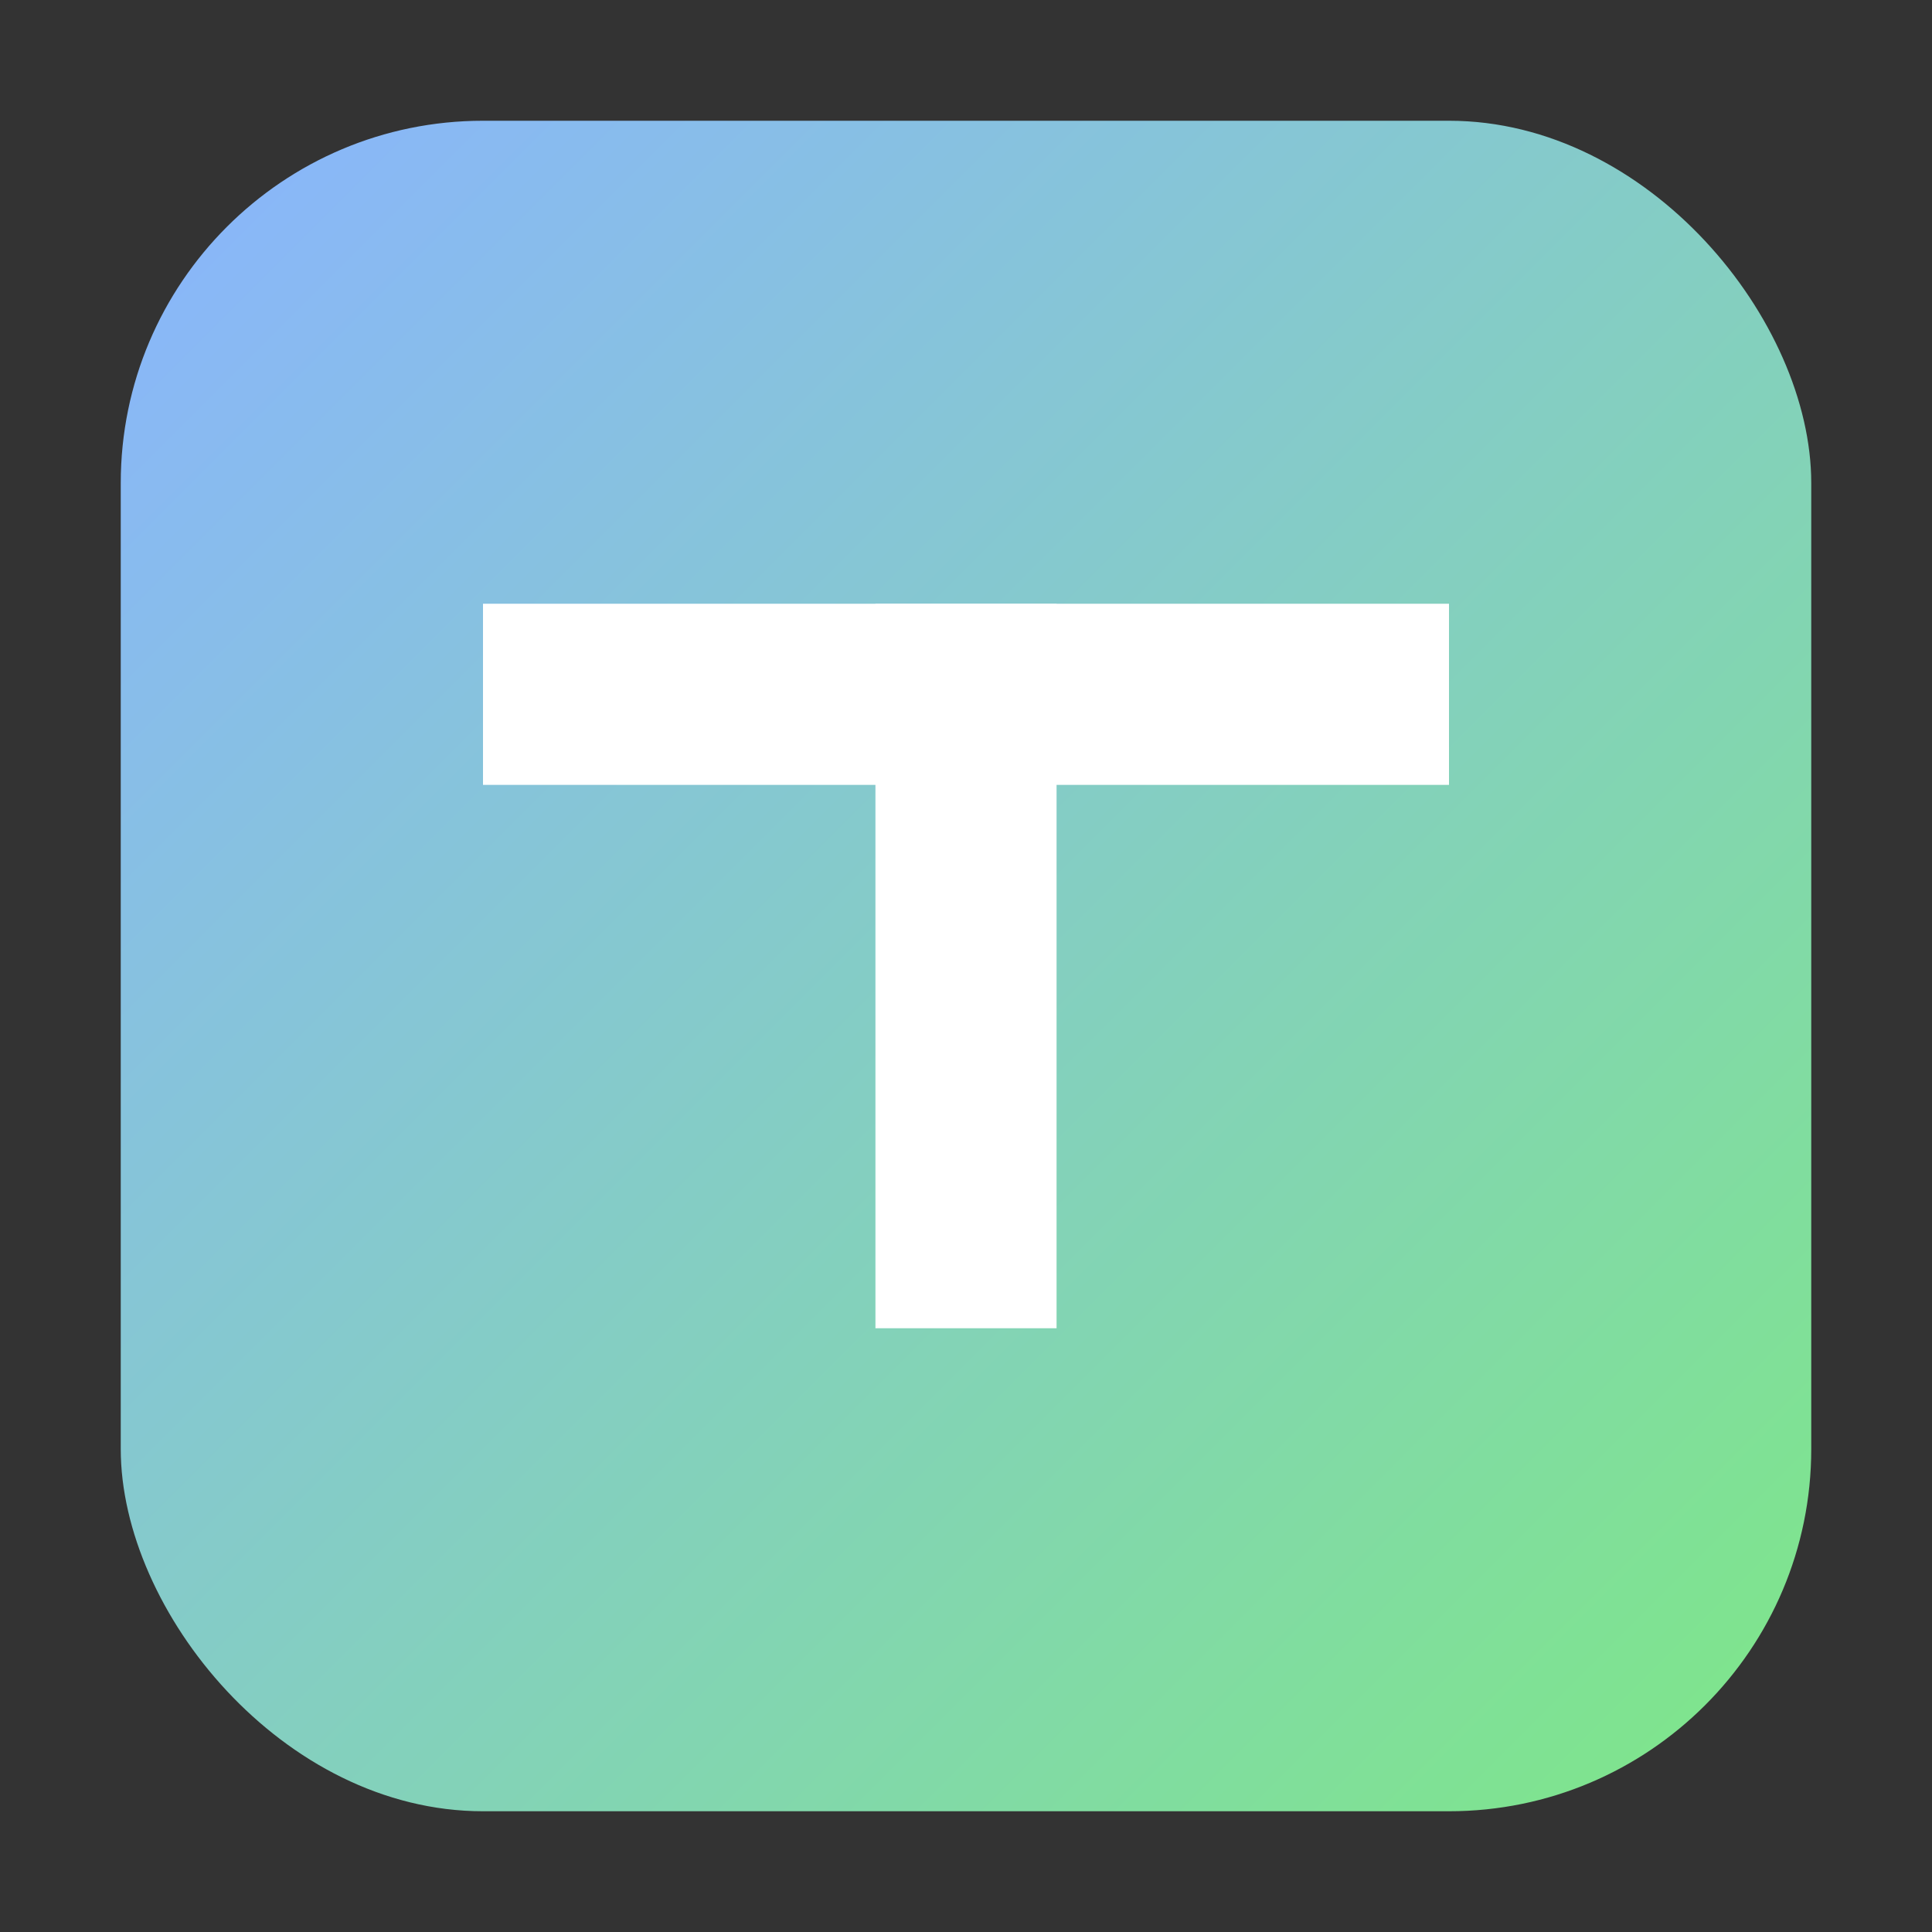 <svg viewBox="0 0 32 32" width="32" height="32" xmlns="http://www.w3.org/2000/svg">
  <rect x="0" y="0" width="32" height="32" fill="#333333" stroke="none"/>
  <!-- 彩色渐变背景 -->
  <defs>
    <linearGradient id="bgGradient" x1="0%" y1="0%" x2="100%" y2="100%">
      <stop offset="0%" style="stop-color:#8ab4ff;stop-opacity:1" />
      <stop offset="100%" style="stop-color:#7ee787;stop-opacity:1" />
    </linearGradient>
  </defs>
  
  <!-- 圆角矩形背景 -->
  <rect x="2" y="2" width="28" height="28" rx="6" ry="6" fill="url(#bgGradient)" />
  
  <!-- T字母 -->
  <g fill="white">
    <!-- T的横线 -->
    <rect x="8" y="10" width="16" height="3" />
    <!-- T的竖线 -->
    <rect x="14.5" y="10" width="3" height="12" />
  </g>
</svg>